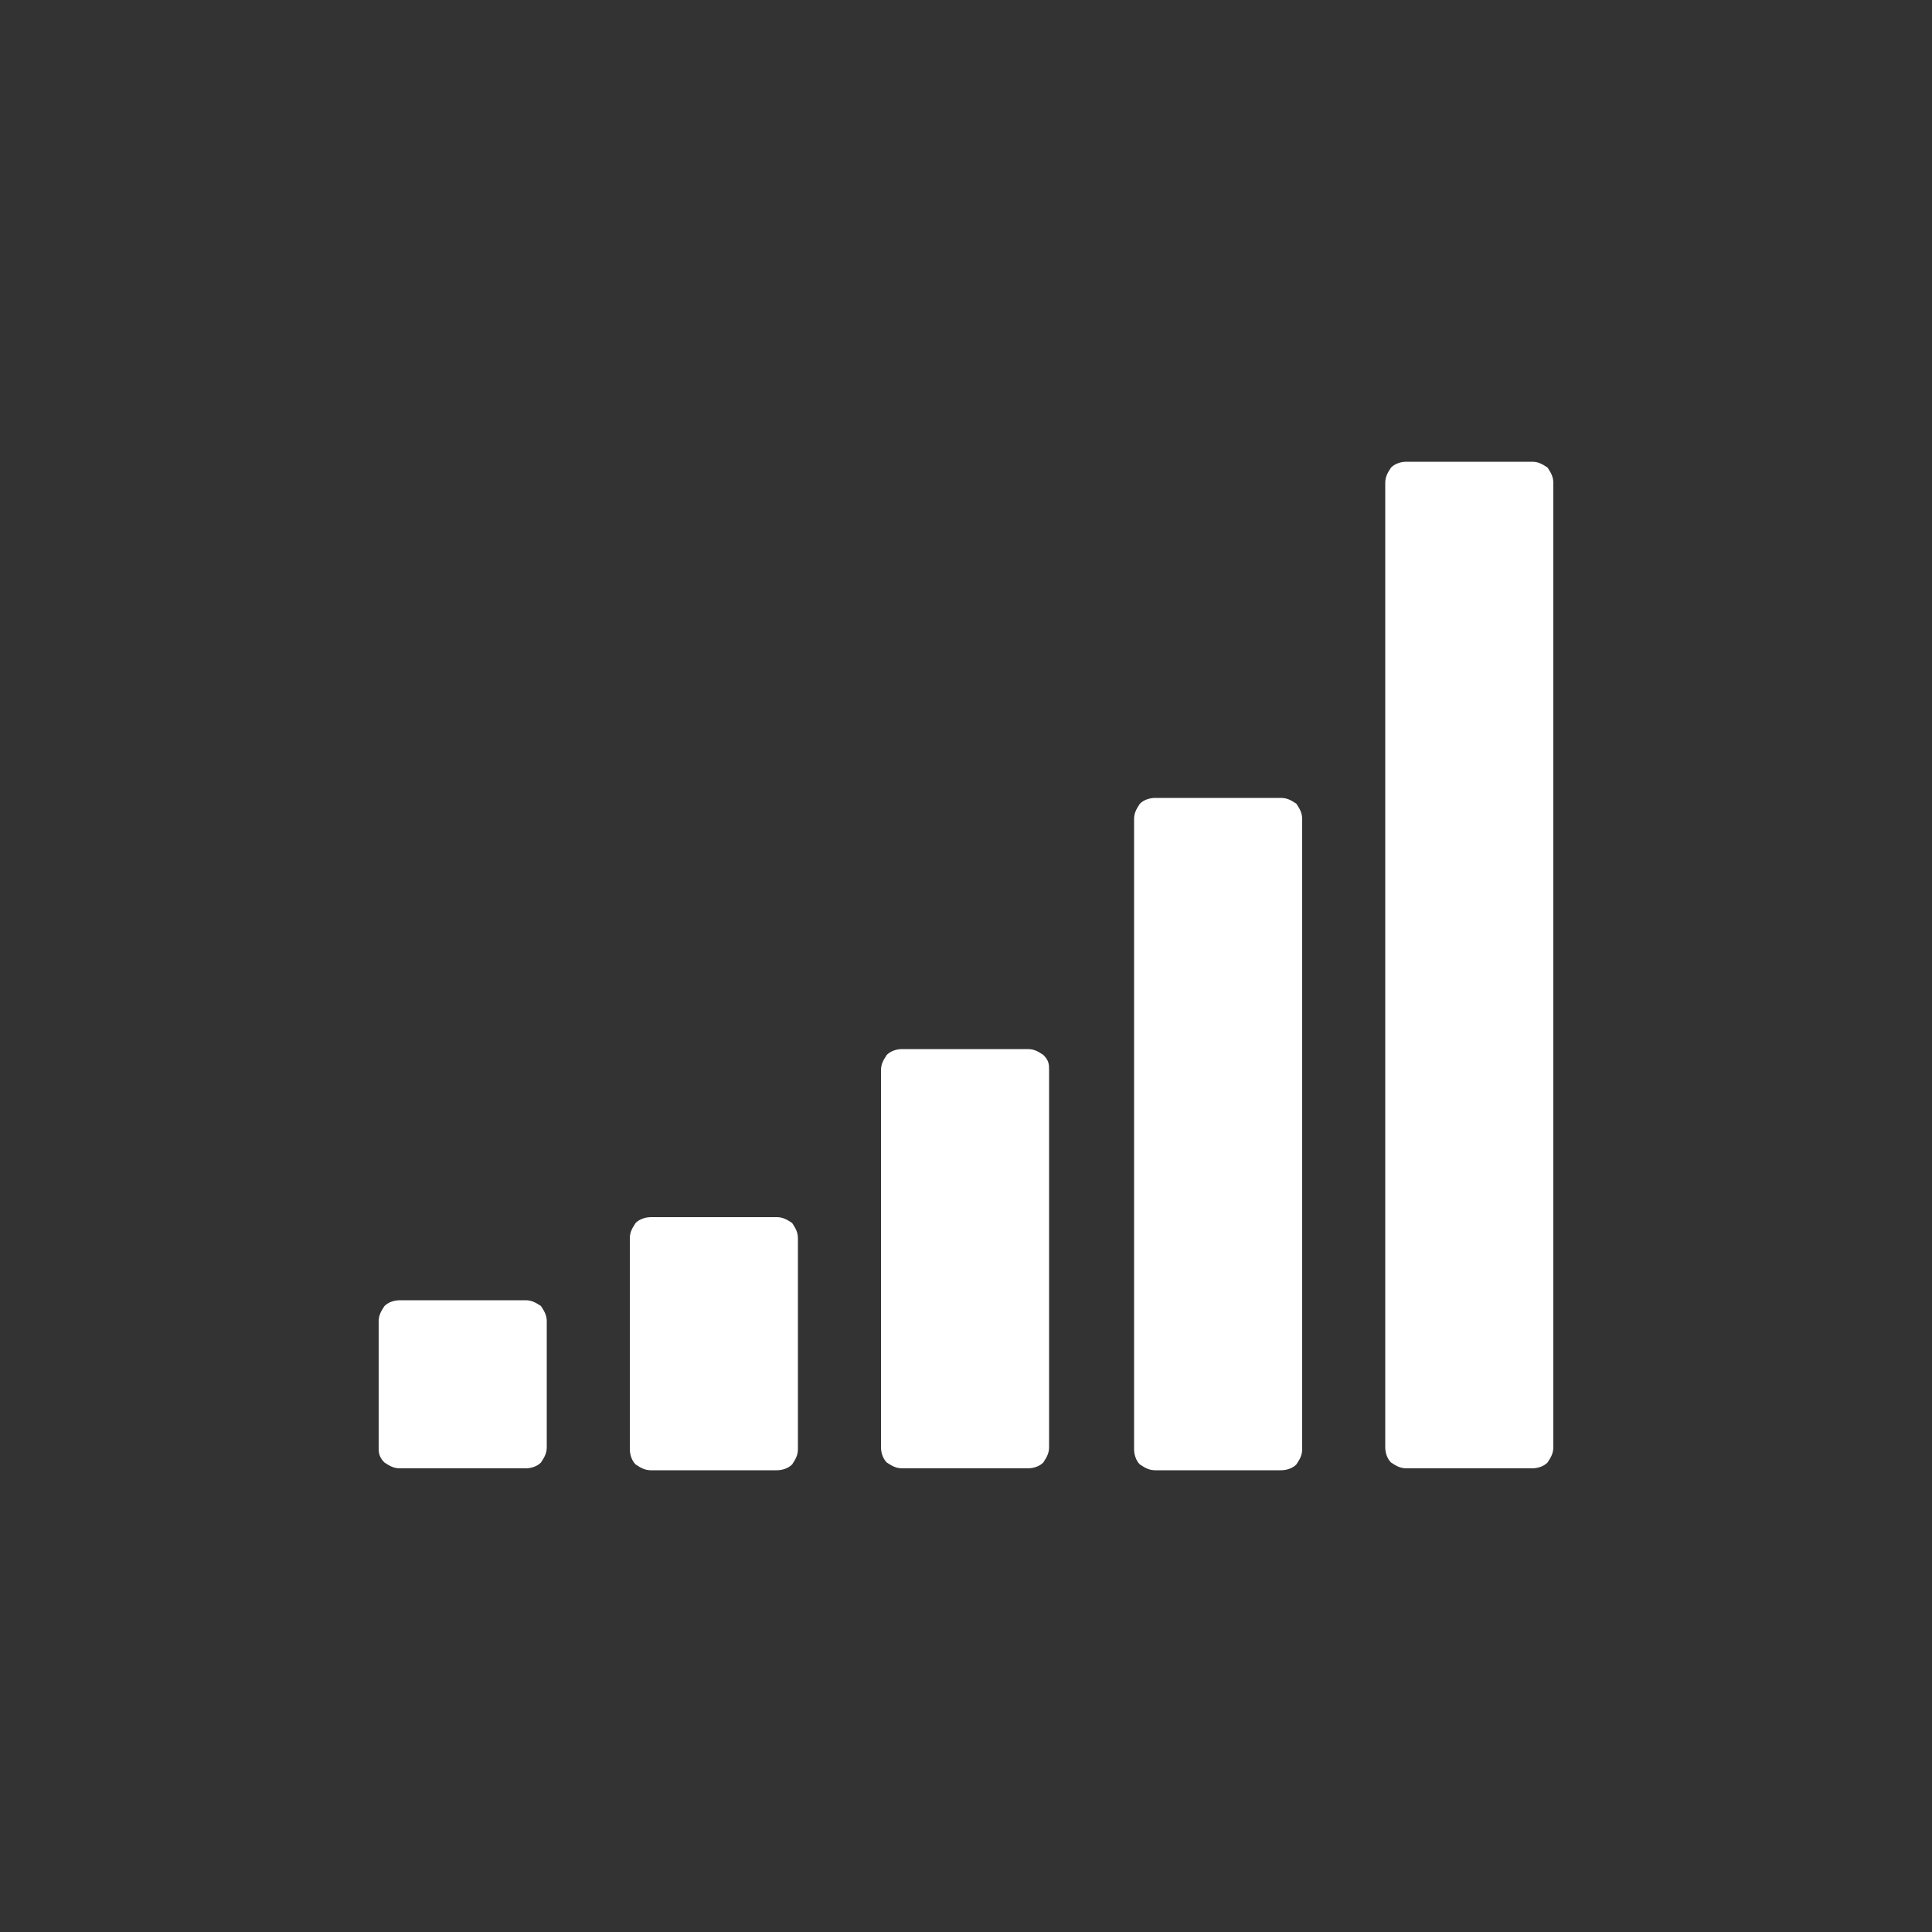 <?xml version="1.0" encoding="utf-8"?>
<!-- Generator: Adobe Illustrator 20.0.0, SVG Export Plug-In . SVG Version: 6.00 Build 0)  -->
<svg version="1.1" id="Layer_1" xmlns="http://www.w3.org/2000/svg" xmlns:xlink="http://www.w3.org/1999/xlink" x="0px" y="0px"
	 viewBox="0 0 100 100" style="enable-background:new 0 0 100 100;" xml:space="preserve">
<rect x="0" y="0" width="100" height="100" fill="#333333" stroke="none"/>
<style type="text/css">
	.st0{fill:#FFFFFF;}
</style>
<g>
	<path class="st0" d="M28.3,68.4v6.5c0,0.3-0.1,0.5-0.3,0.8c-0.2,0.2-0.5,0.3-0.8,0.3h-6.5c-0.3,0-0.5-0.1-0.8-0.3
		c-0.2-0.2-0.3-0.4-0.3-0.7v-6.6c0-0.3,0.1-0.5,0.3-0.8c0.2-0.2,0.5-0.3,0.8-0.3h6.5c0.3,0,0.5,0.1,0.8,0.3
		C28.2,67.9,28.3,68.1,28.3,68.4z M41.3,64.1V75c0,0.3-0.1,0.5-0.3,0.8c-0.2,0.2-0.5,0.3-0.8,0.3h-6.5c-0.3,0-0.5-0.1-0.8-0.3
		c-0.2-0.2-0.3-0.5-0.3-0.8V64.1c0-0.3,0.1-0.5,0.3-0.8c0.2-0.2,0.5-0.3,0.8-0.3h6.5c0.3,0,0.5,0.1,0.8,0.3
		C41.2,63.6,41.3,63.8,41.3,64.1z M54.3,55.4v19.5c0,0.3-0.1,0.5-0.3,0.8c-0.2,0.2-0.5,0.3-0.8,0.3h-6.5c-0.3,0-0.5-0.1-0.8-0.3
		c-0.2-0.2-0.3-0.5-0.3-0.8V55.4c0-0.3,0.1-0.5,0.3-0.8c0.2-0.2,0.5-0.3,0.8-0.3h6.5c0.3,0,0.5,0.1,0.8,0.3
		C54.3,54.9,54.3,55.1,54.3,55.4z M67.4,42.4V75c0,0.3-0.1,0.5-0.3,0.8c-0.2,0.2-0.5,0.3-0.8,0.3h-6.5c-0.3,0-0.5-0.1-0.8-0.3
		c-0.2-0.2-0.3-0.5-0.3-0.8V42.4c0-0.3,0.1-0.5,0.3-0.8c0.2-0.2,0.5-0.3,0.8-0.3h6.5c0.3,0,0.5,0.1,0.8,0.3
		C67.3,41.9,67.4,42.1,67.4,42.4z M80.4,25v49.9c0,0.3-0.1,0.5-0.3,0.8c-0.2,0.2-0.5,0.3-0.8,0.3h-6.5c-0.3,0-0.5-0.1-0.8-0.3
		c-0.2-0.2-0.3-0.5-0.3-0.8V25c0-0.3,0.1-0.5,0.3-0.8c0.2-0.2,0.5-0.3,0.8-0.3h6.5c0.3,0,0.5,0.1,0.8,0.3
		C80.3,24.5,80.4,24.7,80.4,25z"/>
</g>
</svg>
